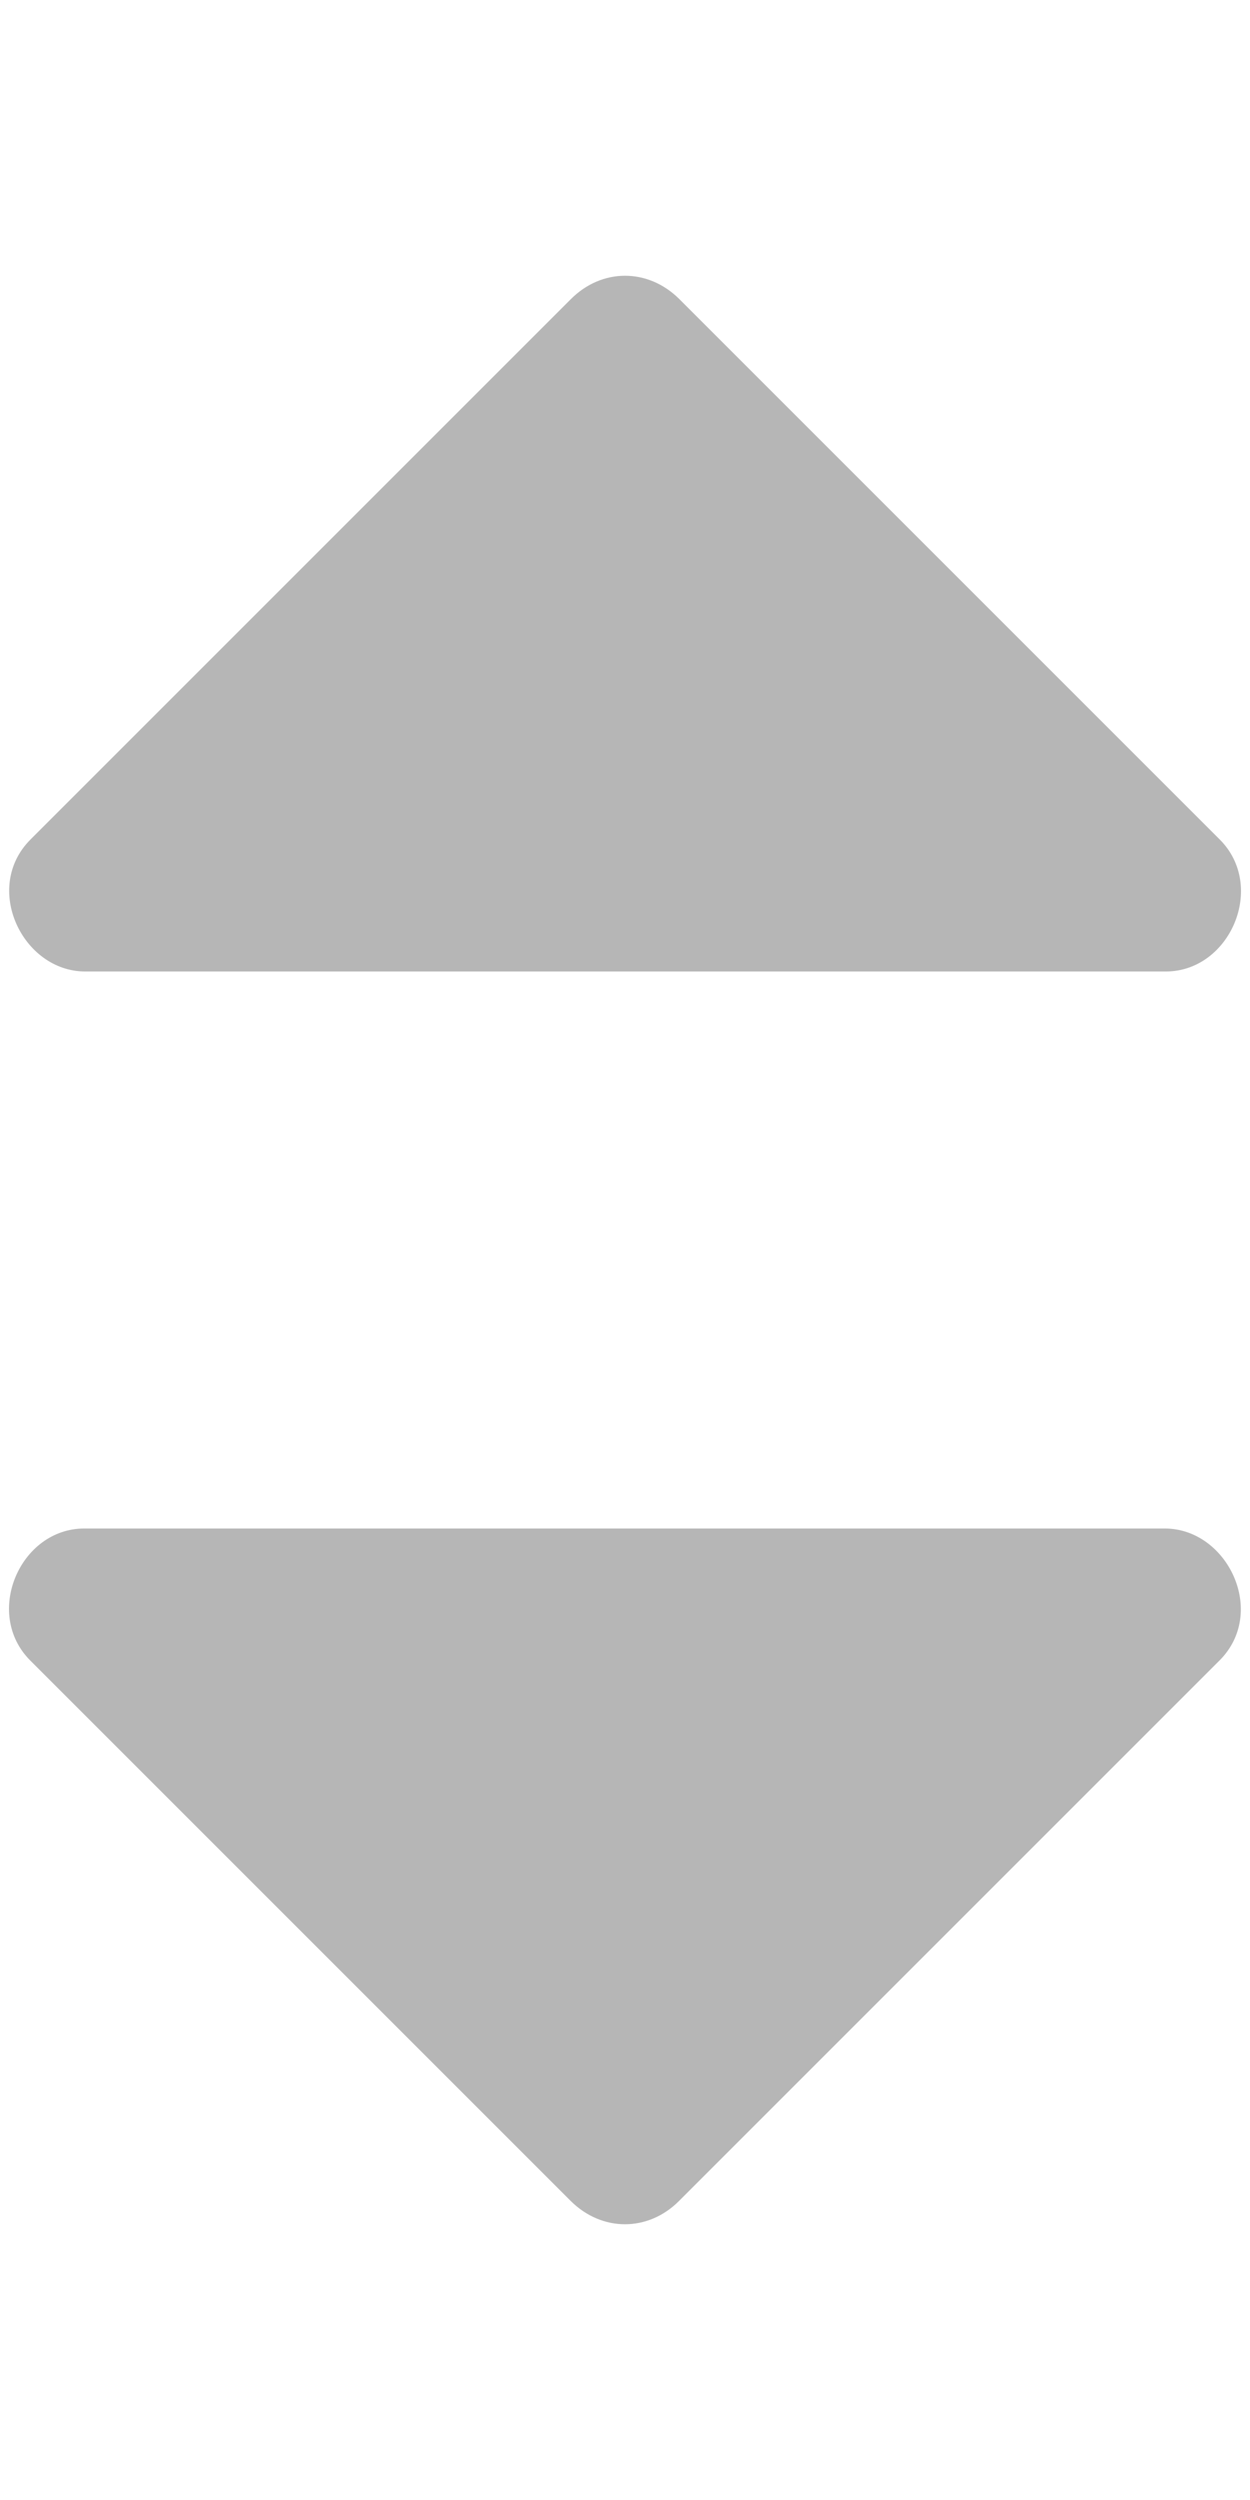 <svg xmlns="http://www.w3.org/2000/svg" viewBox="0 0 5 10" id="up-and-down" width="100%" height="100%"> <path fill="#B6B6B6" d="M0.337 6.114C0.08 6.114 -0.067 6.454 0.121 6.642L2.283 8.804C2.408 8.928 2.592 8.928 2.716 8.804L4.878 6.642C5.071 6.449 4.91 6.114 4.659 6.114L0.337 6.114H0.337Z"></path> <path fill="#B6B6B6" d="M4.663 3.886C4.92 3.886 5.067 3.546 4.879 3.358L2.717 1.196C2.592 1.072 2.408 1.072 2.284 1.196L0.122 3.358C-0.071 3.551 0.09 3.886 0.341 3.886L4.663 3.886L4.663 3.886Z"></path> </svg>